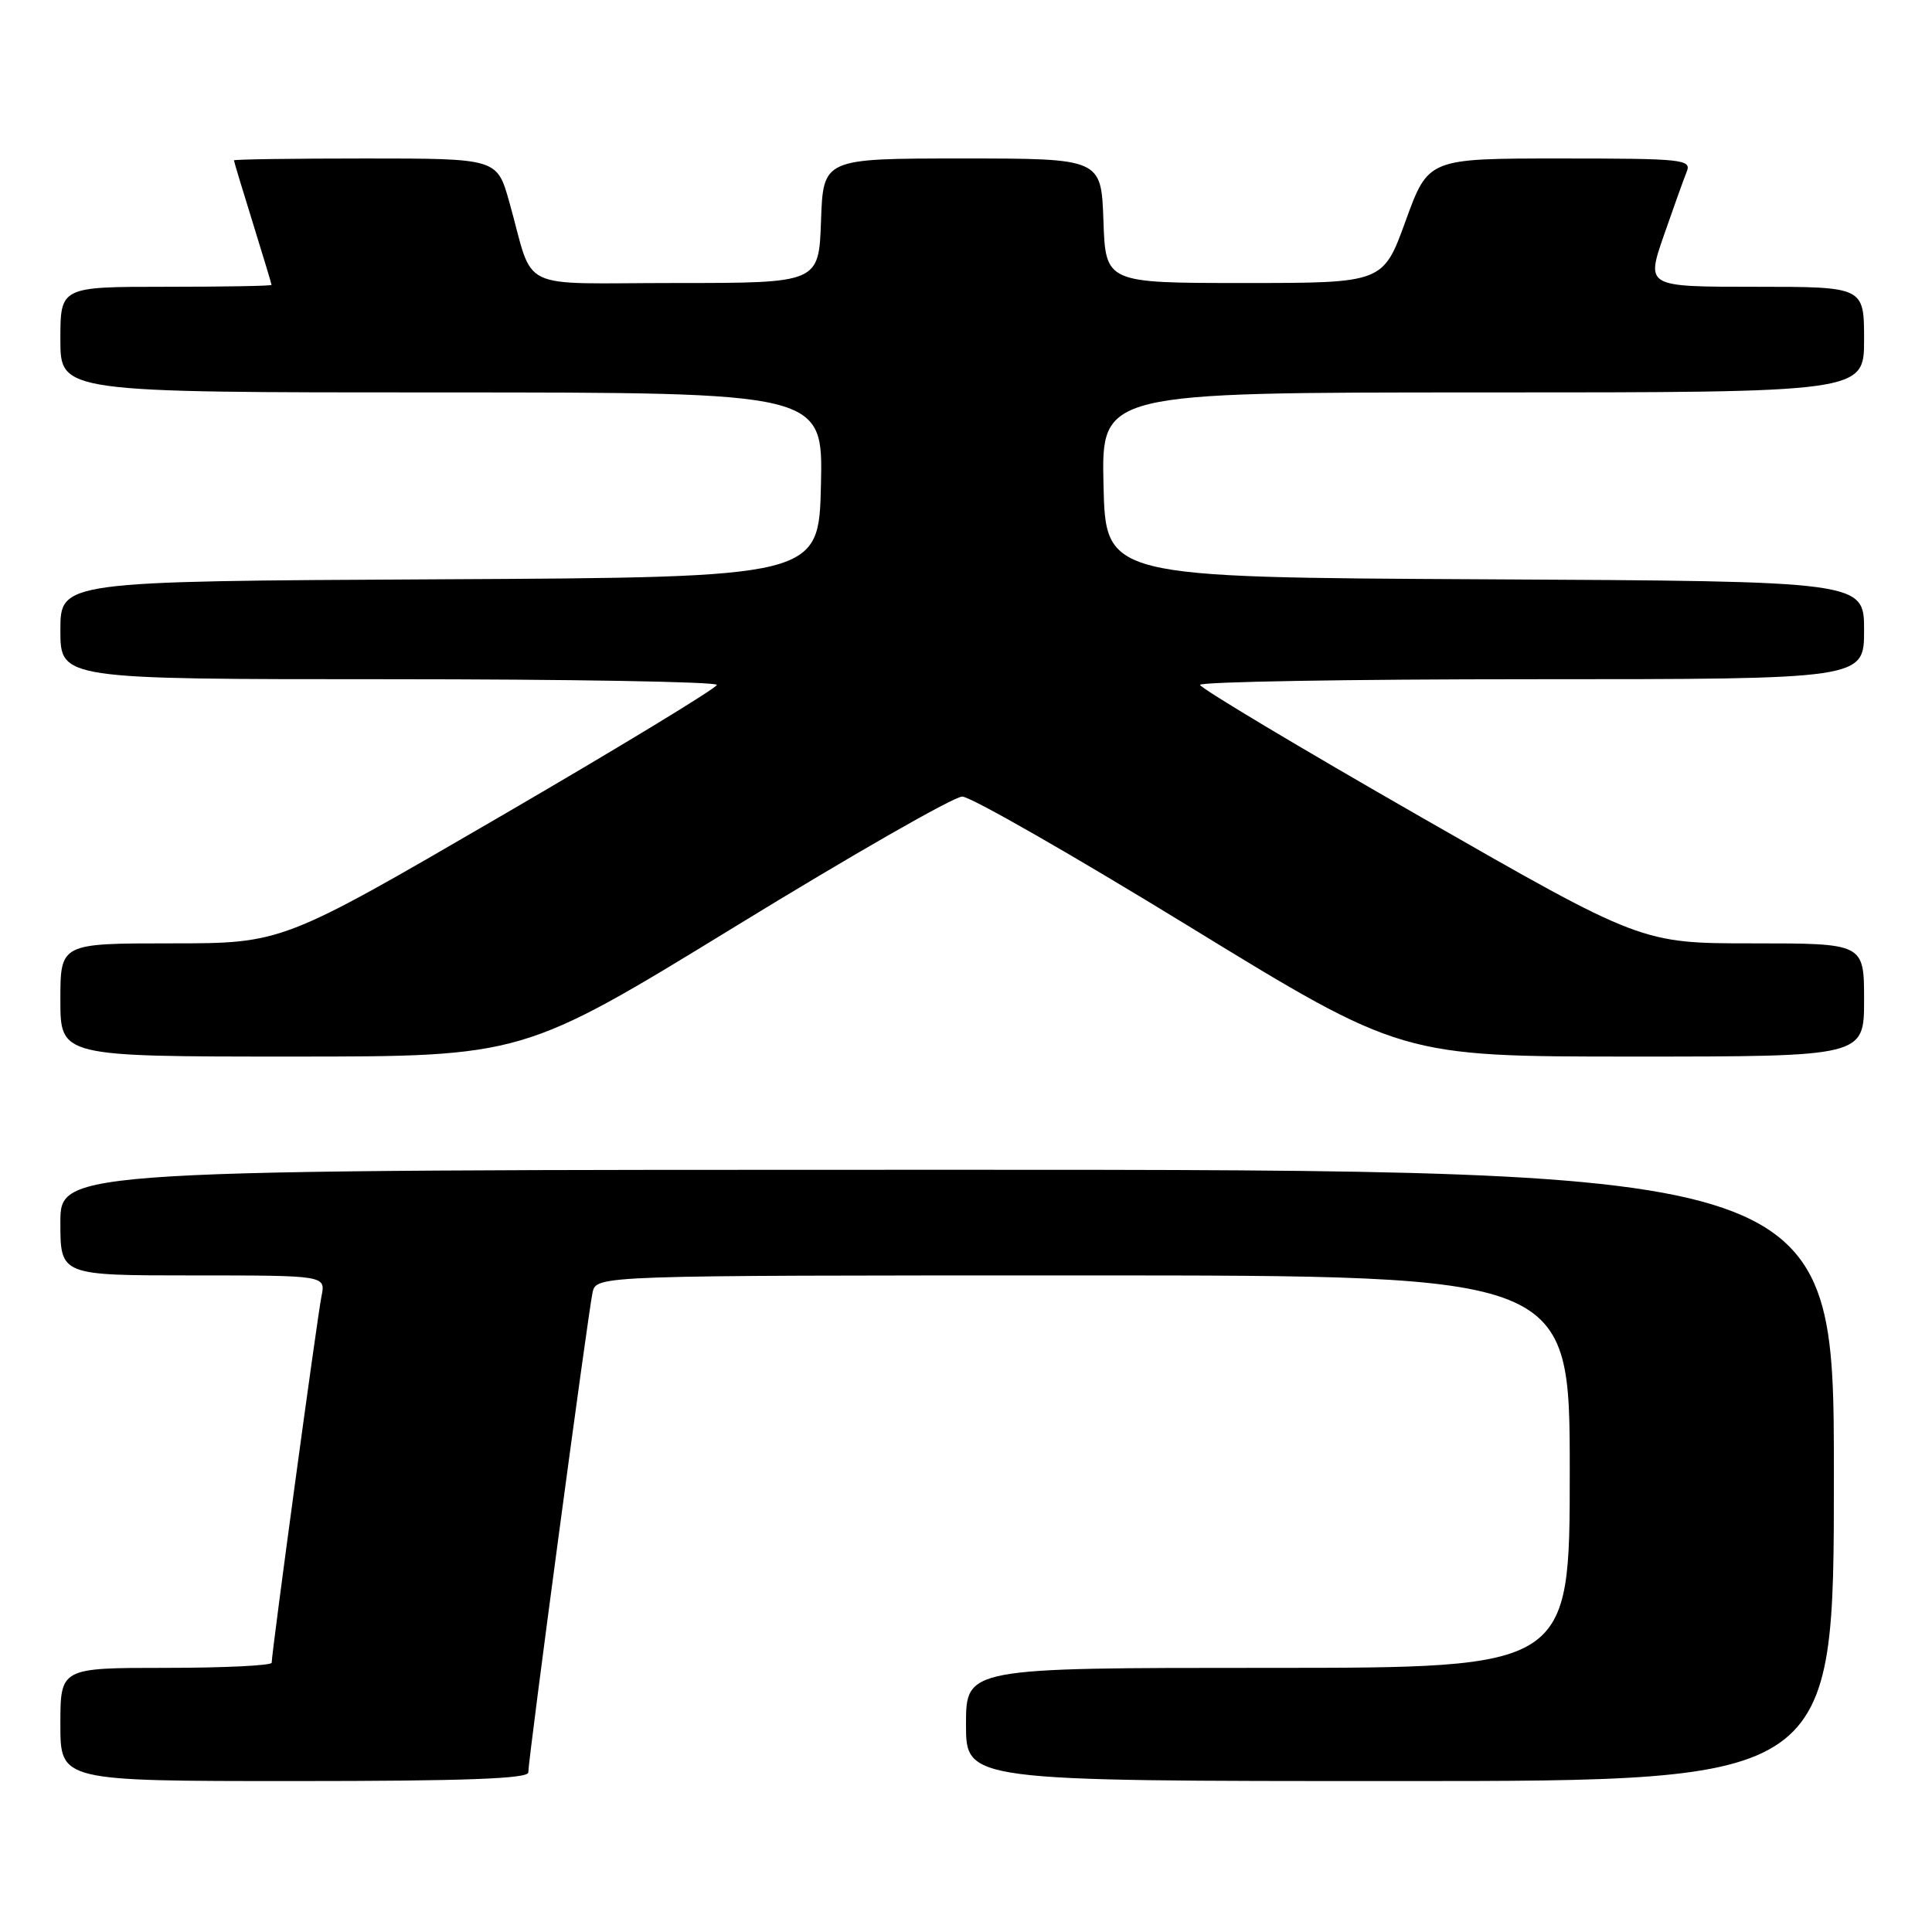 <?xml version="1.0" encoding="UTF-8" standalone="no"?>
<!DOCTYPE svg PUBLIC "-//W3C//DTD SVG 1.1//EN" "http://www.w3.org/Graphics/SVG/1.1/DTD/svg11.dtd" >
<svg xmlns="http://www.w3.org/2000/svg" xmlns:xlink="http://www.w3.org/1999/xlink" version="1.1" viewBox="0 0 256 256">
 <g >
 <path fill="currentColor"
d=" M 70.00 234.86 C 70.00 233.08 77.95 173.77 78.52 171.25 C 79.04 169.00 79.04 169.00 143.52 169.00 C 208.00 169.00 208.00 169.00 208.00 195.00 C 208.00 221.00 208.00 221.00 168.00 221.00 C 128.00 221.00 128.00 221.00 128.00 228.50 C 128.00 236.00 128.00 236.00 185.50 236.00 C 243.00 236.00 243.00 236.00 243.00 195.50 C 243.00 155.00 243.00 155.00 125.50 155.00 C 8.00 155.00 8.00 155.00 8.00 162.00 C 8.00 169.00 8.00 169.00 25.58 169.00 C 43.16 169.00 43.16 169.00 42.60 171.75 C 42.05 174.43 36.00 218.96 36.00 220.32 C 36.00 220.69 29.70 221.00 22.00 221.00 C 8.00 221.00 8.00 221.00 8.00 228.50 C 8.00 236.00 8.00 236.00 39.00 236.00 C 61.53 236.00 70.00 235.69 70.00 234.86 Z  M 97.40 122.78 C 112.85 113.30 126.40 105.55 127.50 105.55 C 128.60 105.55 142.15 113.30 157.60 122.78 C 185.71 140.00 185.71 140.00 216.35 140.00 C 247.00 140.00 247.00 140.00 247.00 132.50 C 247.00 125.00 247.00 125.00 232.25 125.00 C 217.50 125.00 217.50 125.00 188.26 108.25 C 172.18 99.04 159.02 91.16 159.01 90.75 C 159.01 90.34 178.80 90.00 203.00 90.00 C 247.00 90.00 247.00 90.00 247.00 83.51 C 247.00 77.02 247.00 77.02 196.75 76.76 C 146.50 76.50 146.50 76.50 146.22 64.25 C 145.94 52.00 145.94 52.00 196.47 52.00 C 247.00 52.00 247.00 52.00 247.00 45.00 C 247.00 38.00 247.00 38.00 232.56 38.00 C 218.12 38.00 218.12 38.00 220.45 31.25 C 221.74 27.54 223.11 23.71 223.50 22.75 C 224.16 21.12 222.99 21.00 206.74 21.00 C 189.26 21.00 189.26 21.00 186.26 29.25 C 183.27 37.50 183.27 37.50 164.88 37.50 C 146.50 37.50 146.50 37.50 146.21 29.25 C 145.92 21.00 145.92 21.00 127.50 21.00 C 109.08 21.00 109.08 21.00 108.79 29.25 C 108.50 37.50 108.50 37.50 89.58 37.50 C 68.06 37.50 70.90 38.88 67.48 26.75 C 65.86 21.00 65.86 21.00 48.43 21.00 C 38.84 21.00 31.00 21.11 31.00 21.25 C 31.00 21.39 32.12 25.10 33.49 29.50 C 34.85 33.90 35.98 37.61 35.98 37.75 C 35.99 37.89 29.70 38.00 22.00 38.00 C 8.00 38.00 8.00 38.00 8.00 45.00 C 8.00 52.00 8.00 52.00 58.53 52.00 C 109.06 52.00 109.06 52.00 108.78 64.25 C 108.50 76.50 108.50 76.50 58.25 76.76 C 8.00 77.02 8.00 77.02 8.00 83.51 C 8.00 90.00 8.00 90.00 51.50 90.00 C 75.42 90.00 94.99 90.34 94.99 90.75 C 94.98 91.16 82.02 99.04 66.18 108.25 C 37.39 125.00 37.39 125.00 22.69 125.00 C 8.00 125.00 8.00 125.00 8.00 132.50 C 8.00 140.00 8.00 140.00 38.65 140.00 C 69.29 140.00 69.29 140.00 97.40 122.78 Z "/>
</g>
</svg>
